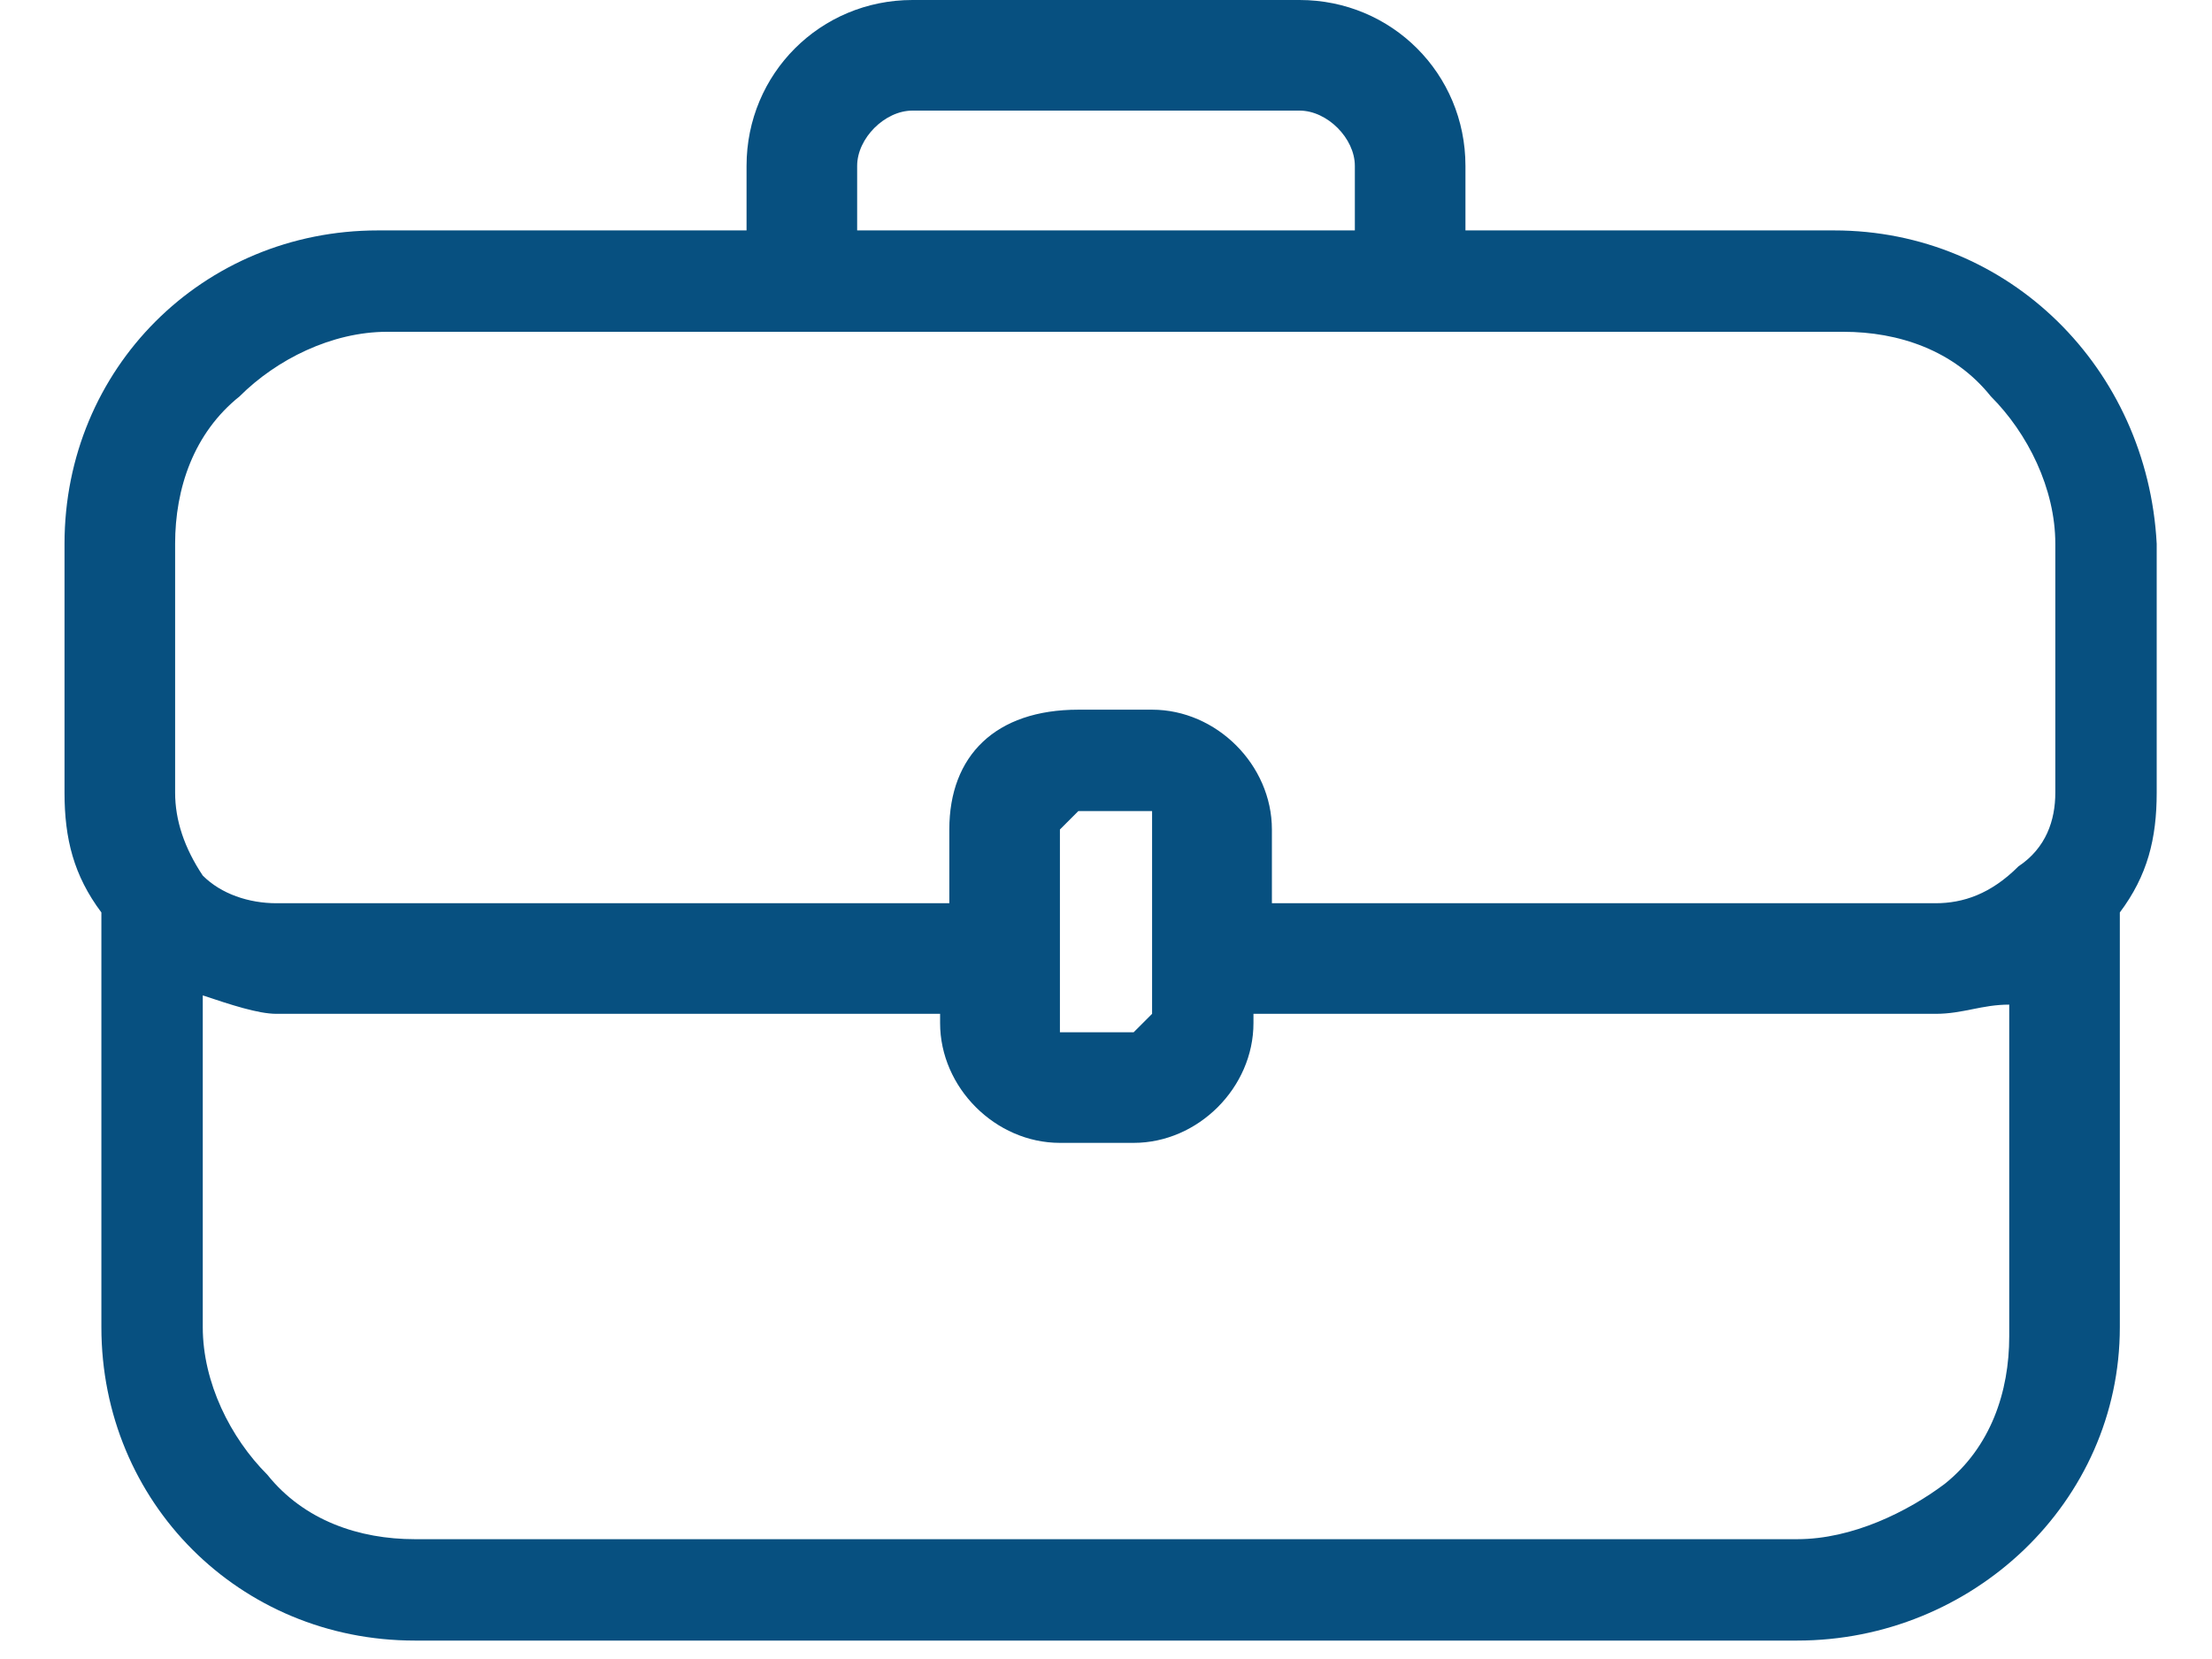 <?xml version="1.0" encoding="UTF-8"?>
<svg width="24px" height="18px" viewBox="0 0 24 18" version="1.1" xmlns="http://www.w3.org/2000/svg" xmlns:xlink="http://www.w3.org/1999/xlink">
    <!-- Generator: Sketch 52.5 (67469) - http://www.bohemiancoding.com/sketch -->
    <title>careers</title>
    <desc>Created with Sketch.</desc>
    <g id="Page-1" stroke="none" stroke-width="1" fill="none" fill-rule="evenodd">
        <g id="careers" fill="#075080" fill-rule="nonzero">
            <path d="M21,9.8 L13.8,9.8 L13.8,9 C13.8,8.3 13.2,7.7 12.5,7.7 L11.7,7.7 C10.8,7.7 10.3,8.2 10.3,9 L10.3,9.8 L3,9.8 C2.7,9.8 2.4,9.7 2.2,9.5 C2,9.2 1.9,8.9 1.9,8.6 L1.9,5.9 C1.9,5.3 2.1,4.7 2.6,4.3 C3,3.9 3.6,3.6 4.2,3.6 L20,3.6 C20.6,3.6 21.2,3.8 21.6,4.3 C22,4.7 22.3,5.3 22.3,5.9 L22.3,8.6 C22.3,8.9 22.2,9.2 21.9,9.4 C21.6,9.7 21.3,9.8 21,9.8 Z M11.5,11 L11.5,9 L11.7,8.8 L12.5,8.8 L12.5,9 L12.5,11 L12.3,11.2 L11.5,11.2 L11.5,11 Z M19.5,16.7 L4.5,16.7 C3.9,16.7 3.3,16.5 2.9,16 C2.5,15.6 2.2,15 2.2,14.4 L2.2,10.8 C2.5,10.9 2.8,11 3,11 L10.2,11 L10.2,11.1 C10.2,11.8 10.8,12.4 11.5,12.4 L12.3,12.4 C13,12.4 13.6,11.8 13.6,11.1 L13.6,11 L21,11 C21.3,11 21.5,10.9 21.8,10.9 L21.8,14.5 C21.8,15.1 21.6,15.7 21.1,16.1 C20.7,16.4 20.1,16.7 19.5,16.7 Z M9.3,1.8 C9.3,1.5 9.6,1.2 9.9,1.2 L14.1,1.2 C14.4,1.2 14.7,1.5 14.7,1.8 L14.7,2.5 L9.3,2.5 L9.3,1.8 Z M19.9,2.5 L15.9,2.5 L15.9,1.8 C15.9,0.8 15.1,0 14.1,0 L9.9,0 C8.9,0 8.1,0.8 8.1,1.8 L8.1,2.5 L4.1,2.5 C2.2,2.5 0.7,4 0.7,5.9 L0.7,8.6 C0.7,9.1 0.8,9.5 1.1,9.9 L1.1,14.4 C1.1,16.3 2.6,17.8 4.5,17.8 L19.5,17.8 C21.4,17.8 23,16.3 23,14.4 L23,9.9 C23.3,9.5 23.4,9.1 23.4,8.6 L23.4,5.9 C23.3,4 21.8,2.5 19.9,2.5 Z" id="Fill-1"></path>
        </g>
    </g>
</svg>
